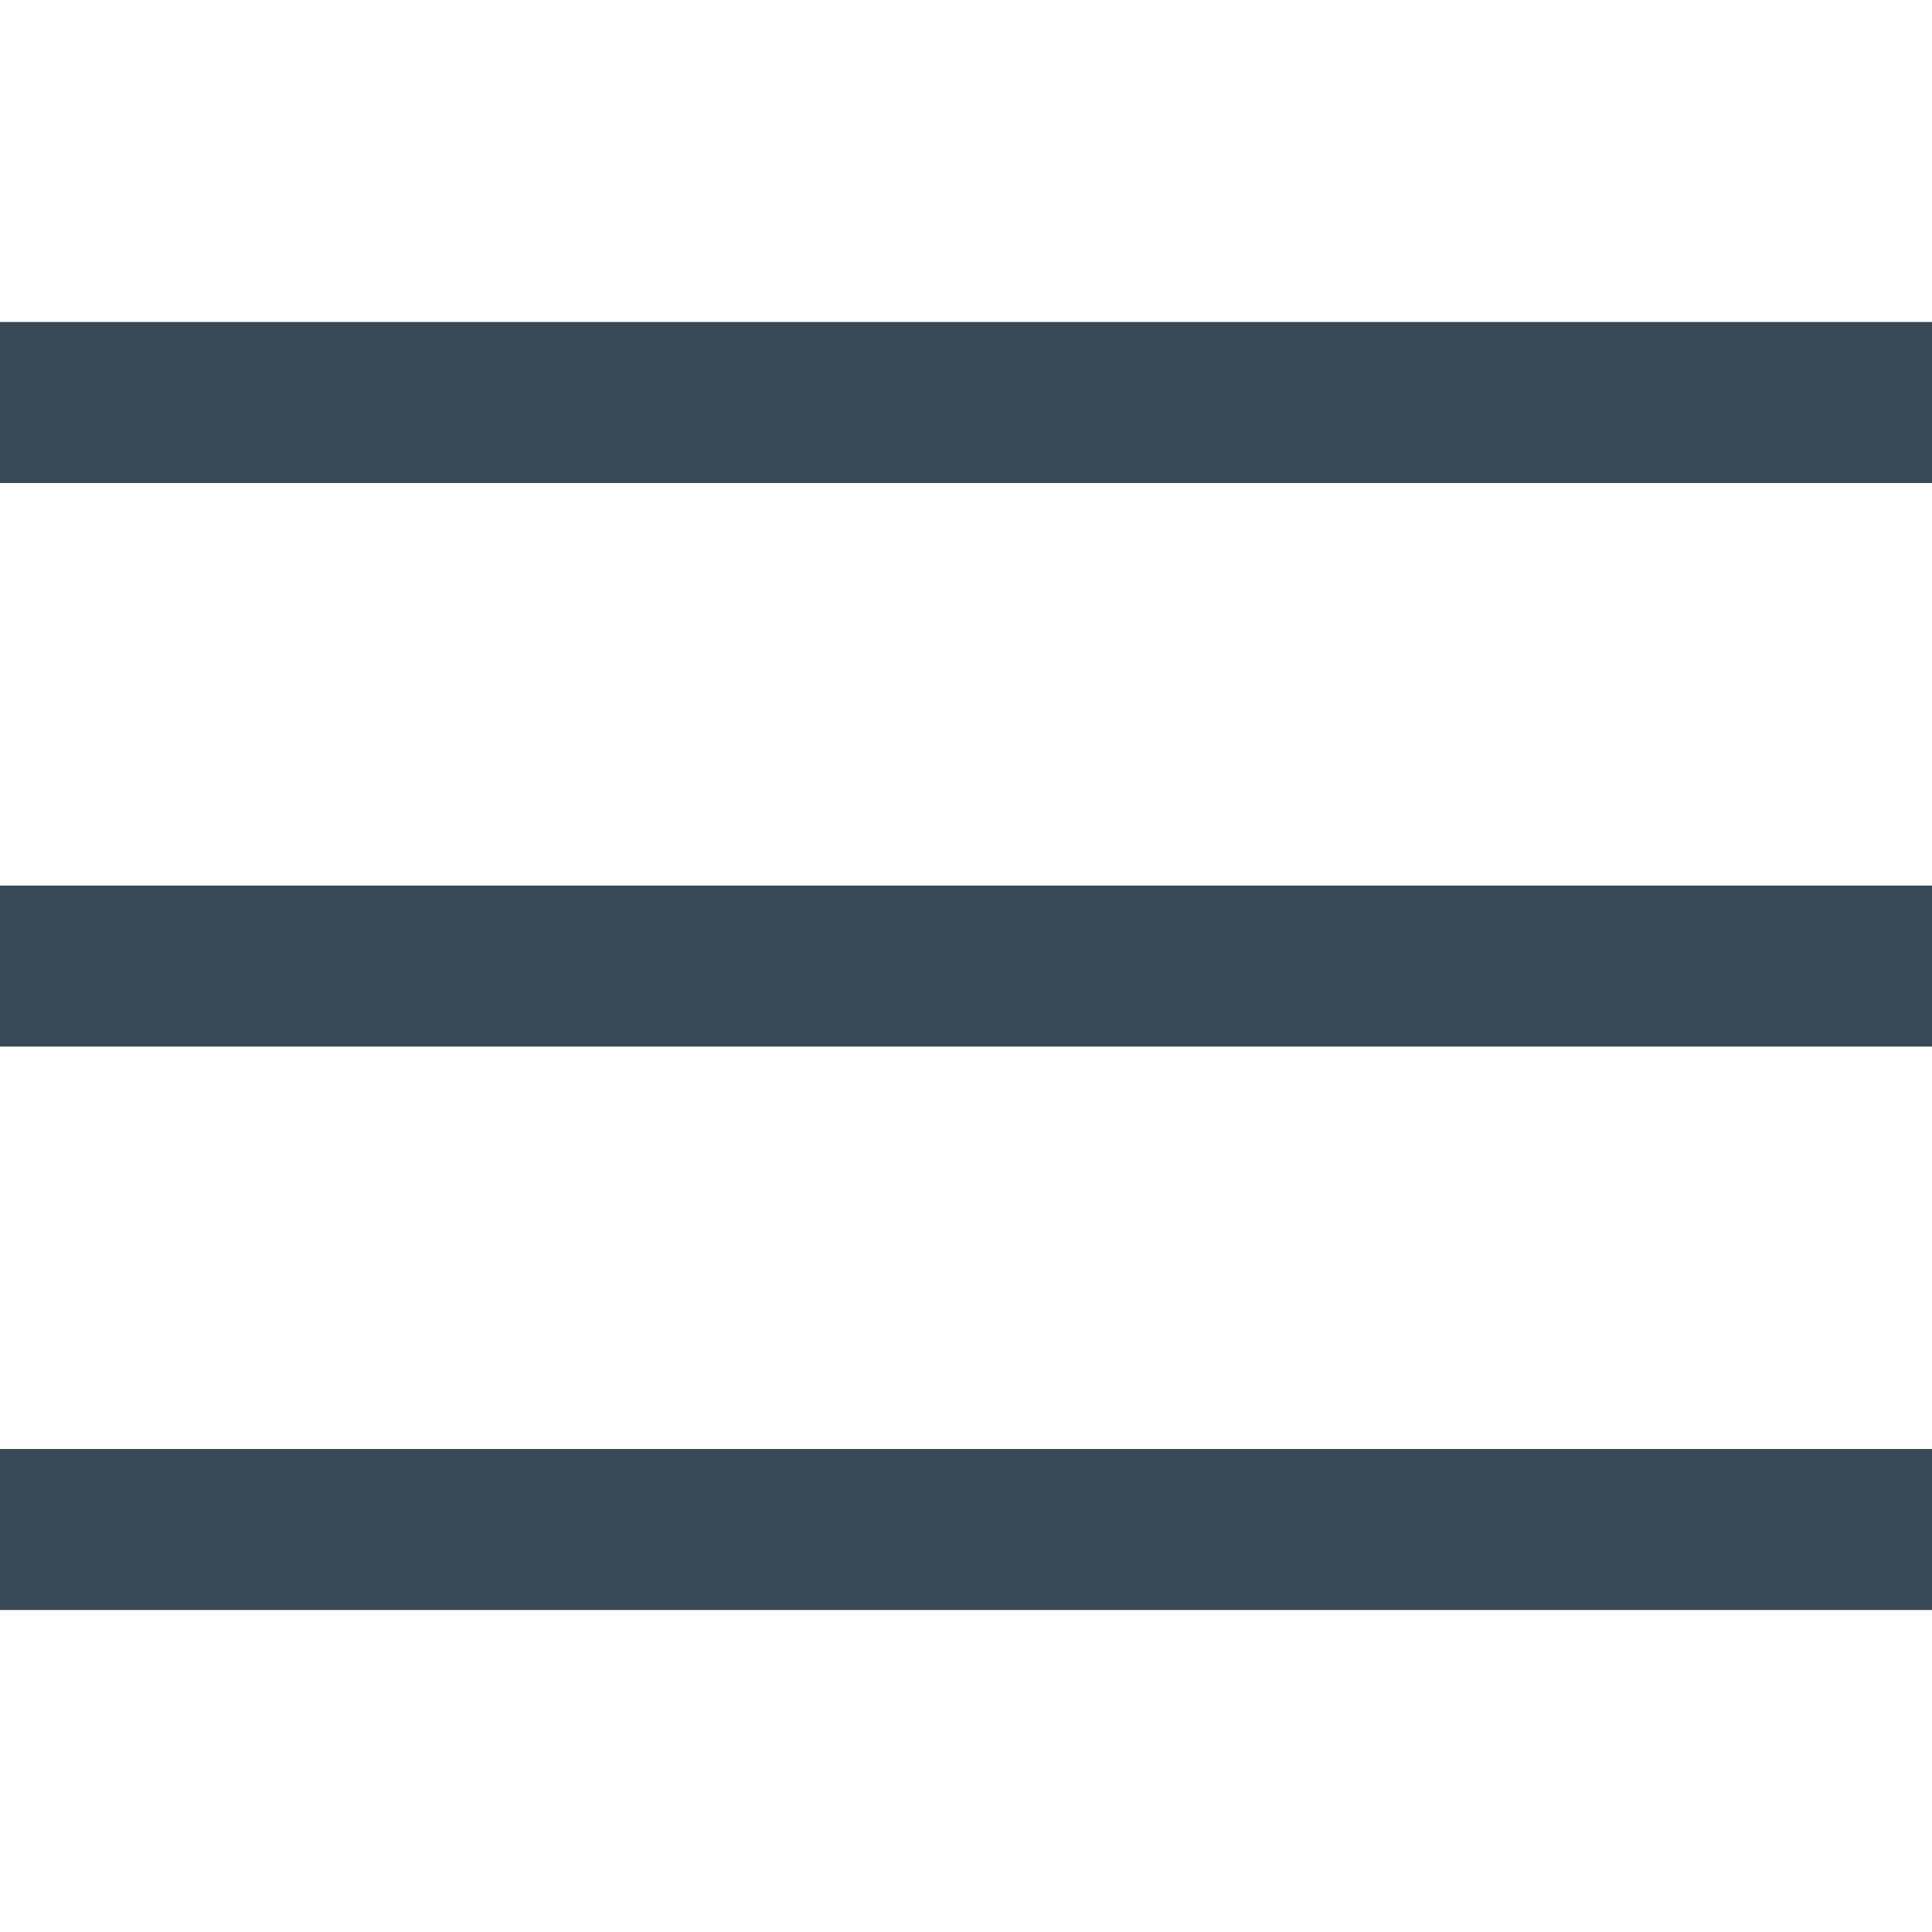 <svg width="24" height="24" viewBox="0 0 24 24" fill="none" xmlns="http://www.w3.org/2000/svg">
<g clip-path="url(#clip0_403_3417)">
<path d="M24 11.001H0V13.001H24V11.001Z" fill="#374957"/>
<path d="M24 4H0V6H24V4Z" fill="#374957"/>
<path d="M24 18H0V20H24V18Z" fill="#374957"/>
</g>
<defs>
<clipPath id="clip0_403_3417">
<rect width="24" height="24" fill="white"/>
</clipPath>
</defs>
</svg>

